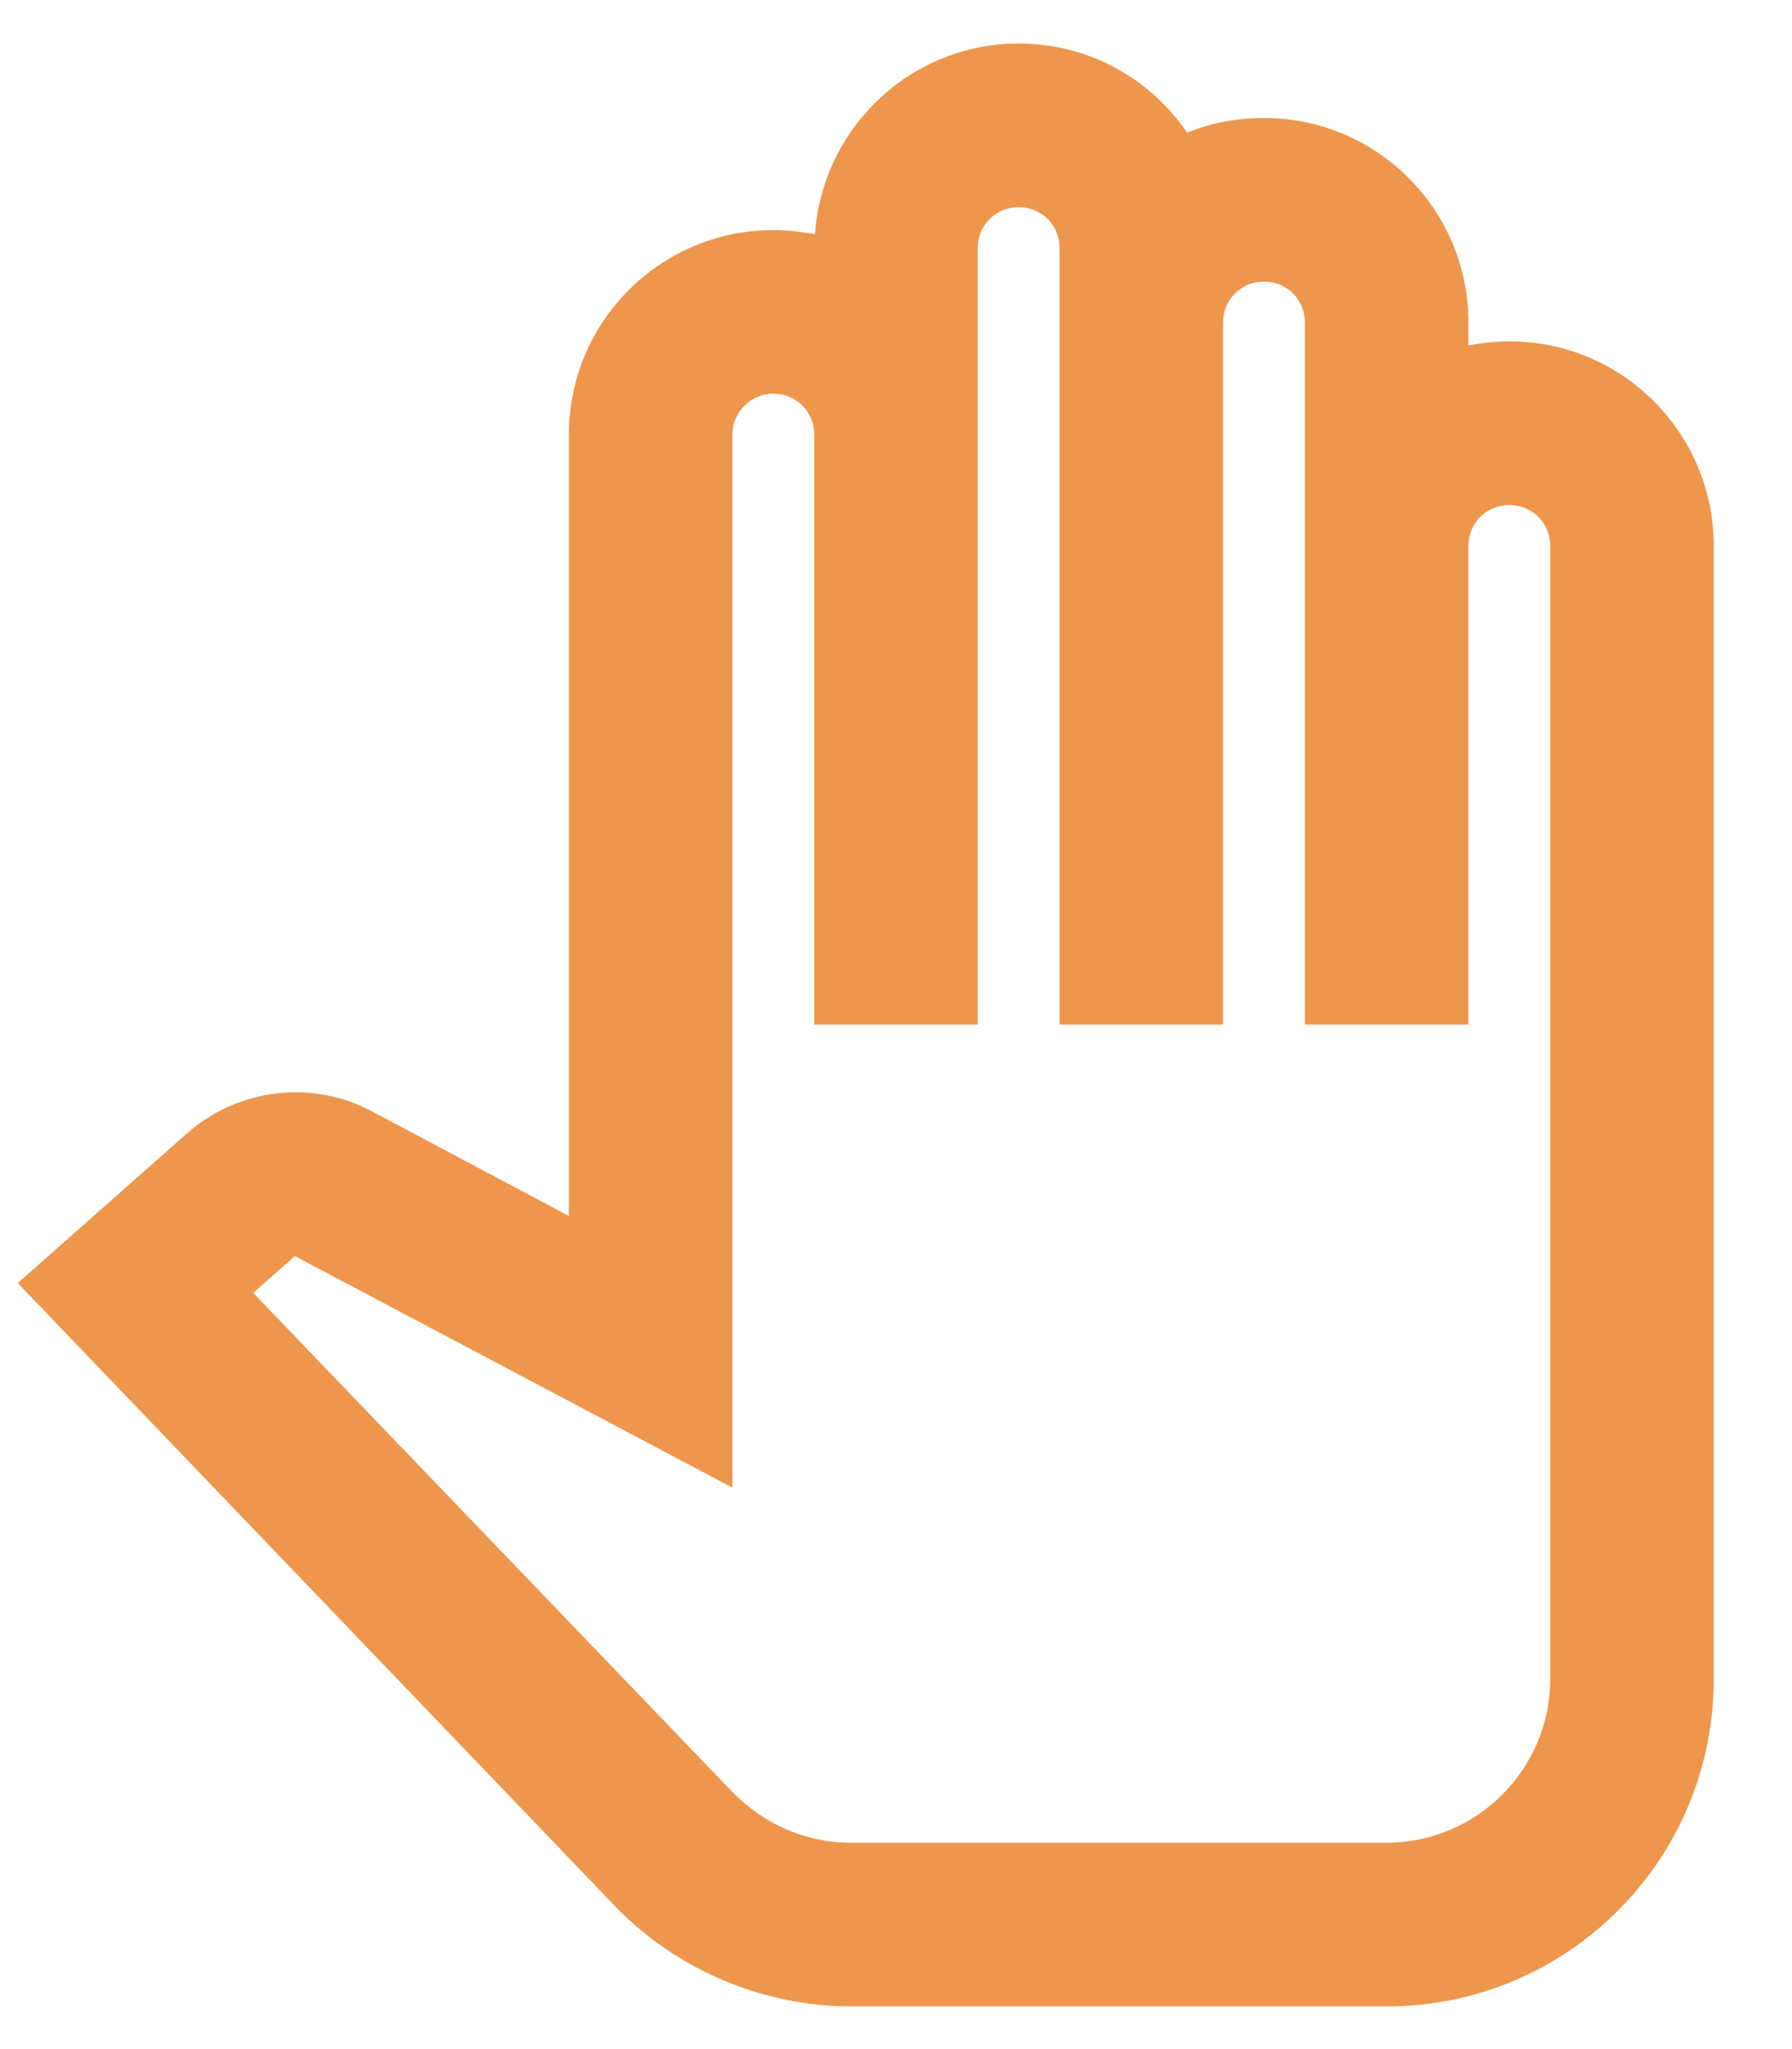 <svg width="21" height="24" viewBox="0 0 21 24" fill="none" xmlns="http://www.w3.org/2000/svg">
<path d="M16.25 23.5H9.973C8.938 23.5 7.922 23.069 7.203 22.321L0.208 15.028L2.191 13.275C2.785 12.748 3.658 12.642 4.357 13.016L6.667 14.242V5.09C6.667 3.768 7.74 2.695 9.062 2.695C9.225 2.695 9.388 2.714 9.551 2.743C9.637 1.497 10.672 0.51 11.938 0.51C12.762 0.51 13.48 0.922 13.912 1.554C14.19 1.439 14.496 1.382 14.812 1.382C16.135 1.382 17.208 2.455 17.208 3.777V4.046C17.362 4.017 17.525 3.998 17.688 3.998C19.01 3.998 20.083 5.071 20.083 6.394V19.667C20.083 21.785 18.368 23.5 16.25 23.5ZM2.967 15.143L8.583 20.989C8.947 21.363 9.446 21.583 9.963 21.583H16.25C17.304 21.583 18.167 20.721 18.167 19.667V6.394C18.167 6.125 17.956 5.915 17.688 5.915C17.419 5.915 17.208 6.125 17.208 6.394V12H15.292V3.777C15.292 3.509 15.081 3.298 14.812 3.298C14.544 3.298 14.333 3.509 14.333 3.777V12H12.417V2.905C12.417 2.637 12.206 2.426 11.938 2.426C11.669 2.426 11.458 2.637 11.458 2.905V12H9.542V5.09C9.542 4.822 9.331 4.611 9.062 4.611C8.794 4.611 8.583 4.832 8.583 5.09V17.424L3.456 14.712L2.967 15.143V15.143Z" fill="#EE964B"/>
</svg>
